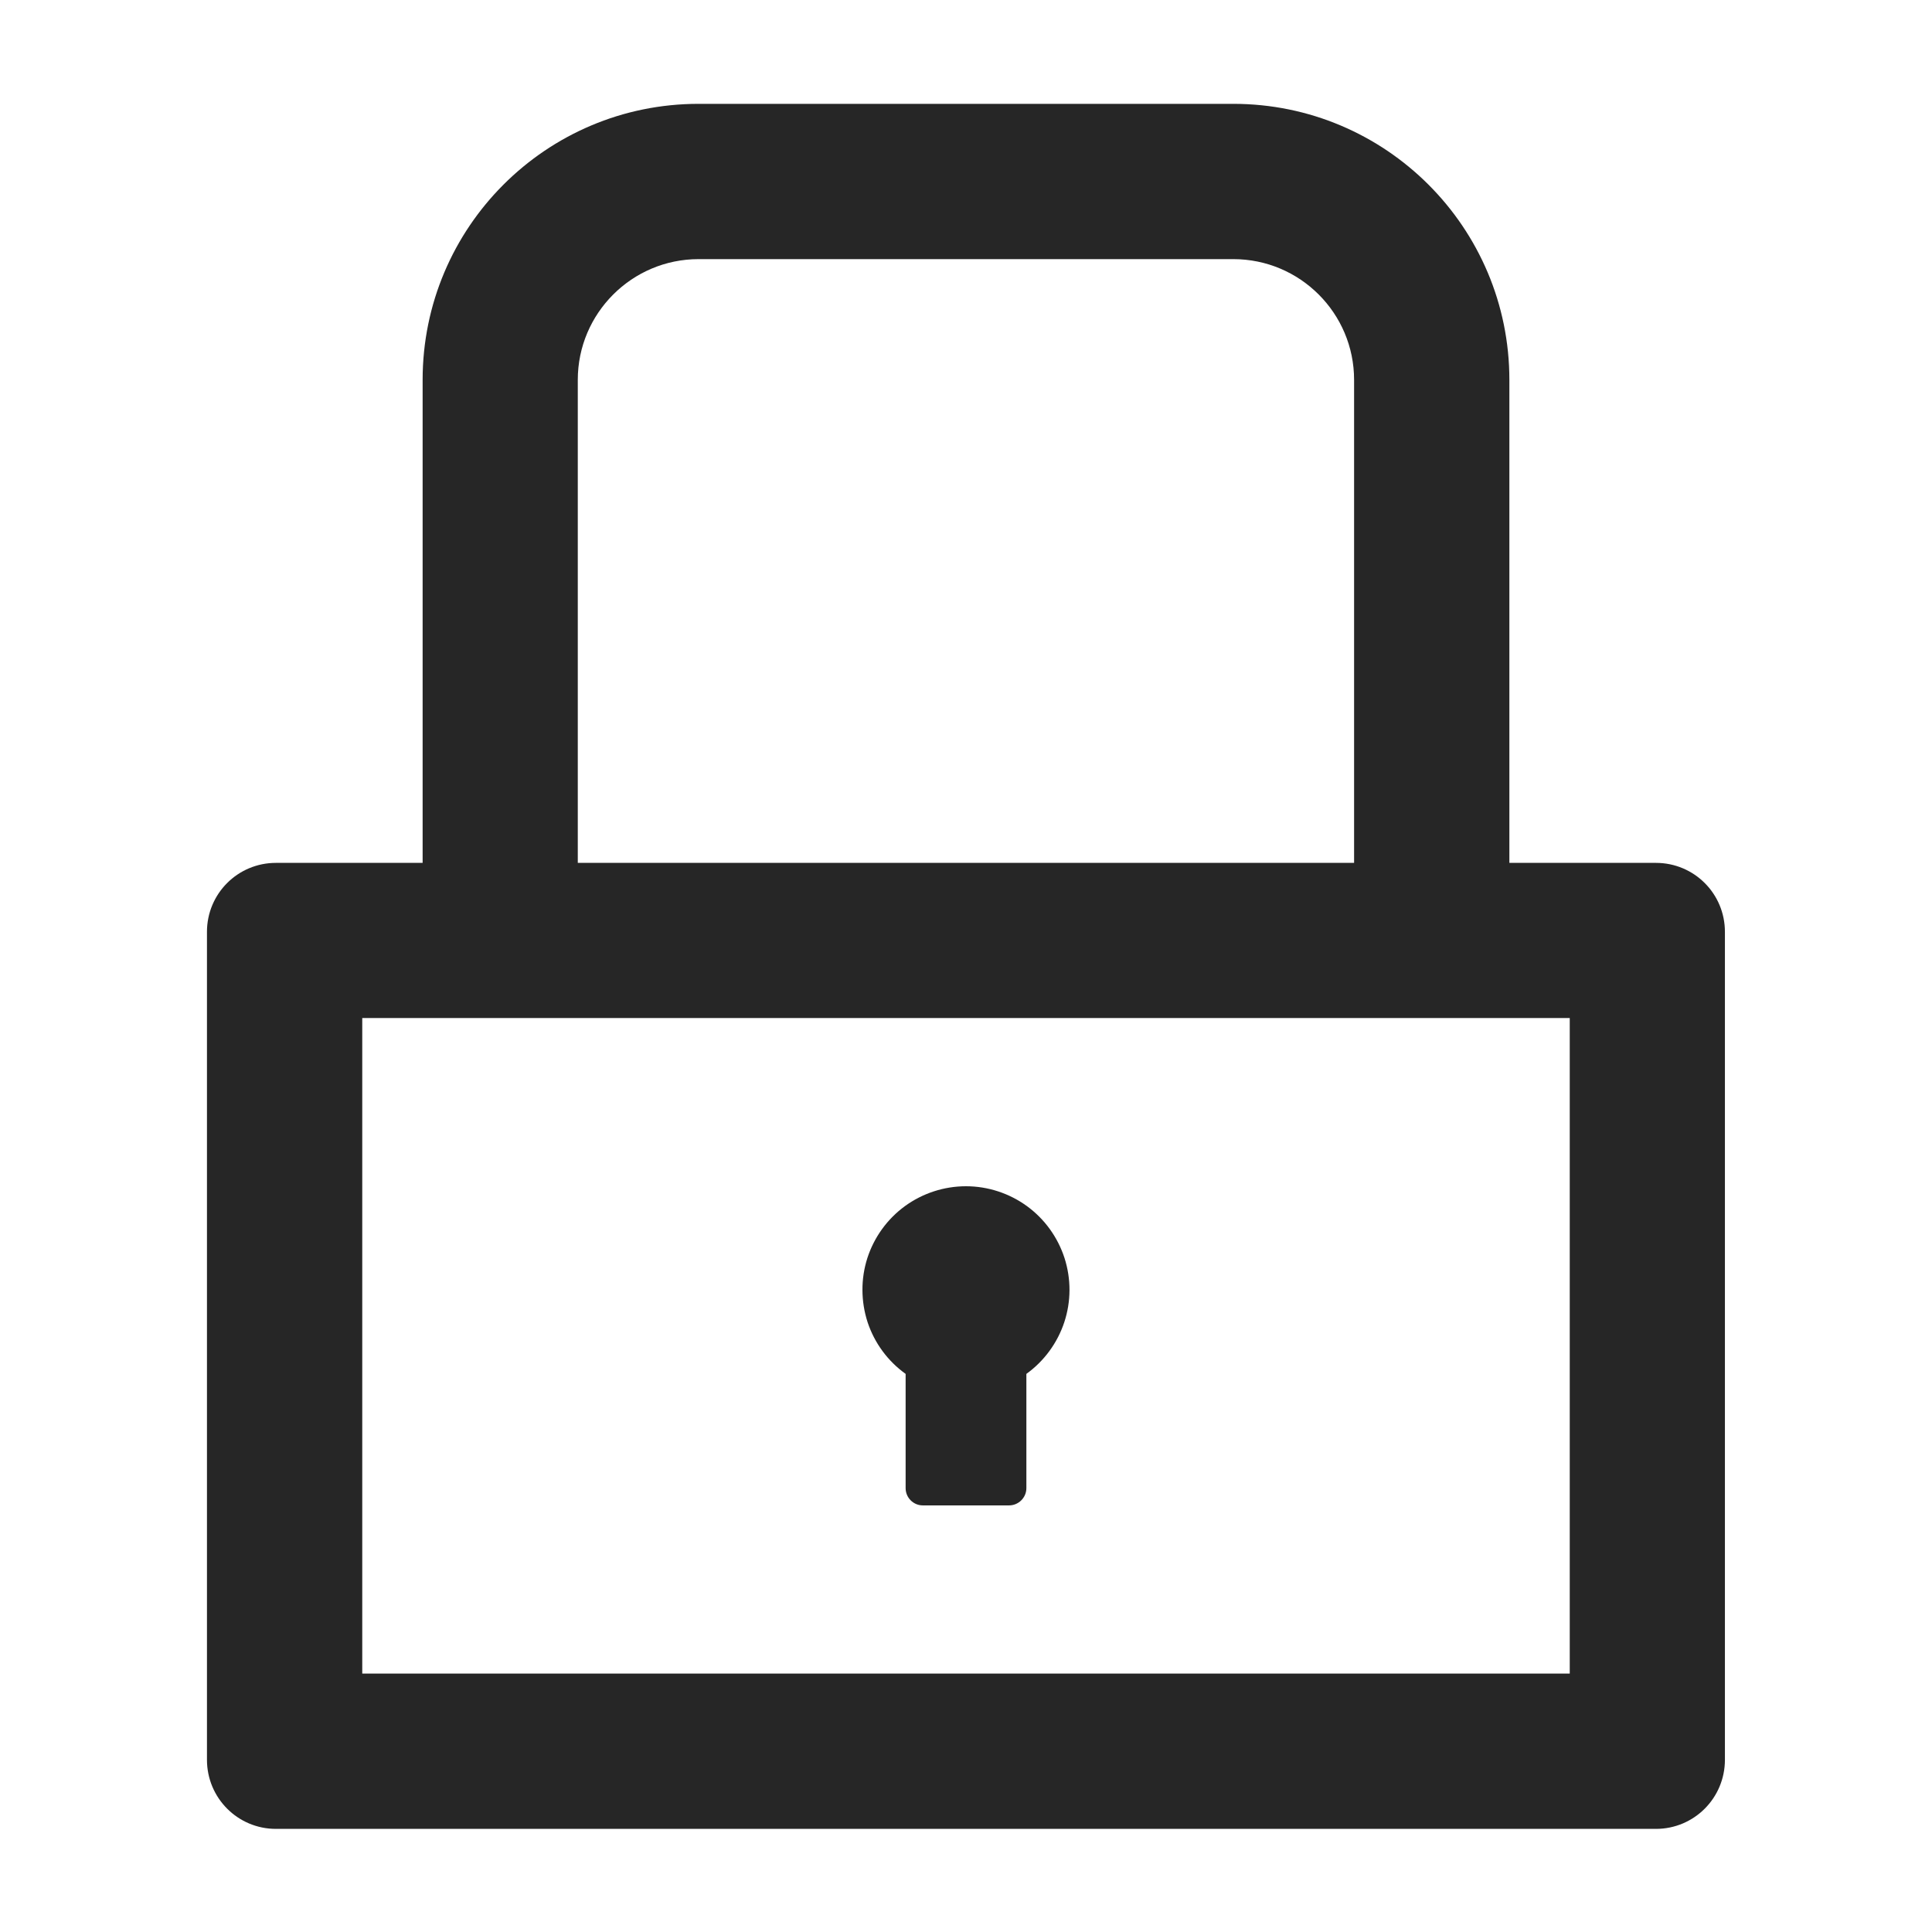 <svg width="16" height="16" viewBox="0 0 16 16" fill="none" xmlns="http://www.w3.org/2000/svg">
    <g clip-path="url(#clip0_747_20848)">
        <path d="M13.714 7.146H12.5V3.146C12.5 1.883 11.476 0.86 10.214 0.86H5.785C4.523 0.86 3.5 1.883 3.5 3.146V7.146H2.285C1.969 7.146 1.714 7.401 1.714 7.717V14.574C1.714 14.89 1.969 15.146 2.285 15.146H13.714C14.03 15.146 14.285 14.89 14.285 14.574V7.717C14.285 7.401 14.03 7.146 13.714 7.146ZM4.785 3.146C4.785 2.594 5.234 2.146 5.785 2.146H10.214C10.766 2.146 11.214 2.594 11.214 3.146V7.146H4.785V3.146ZM13 13.86H3V8.431H13V13.86ZM7.5 11.378V12.324C7.5 12.403 7.564 12.467 7.642 12.467H8.357C8.435 12.467 8.5 12.403 8.5 12.324V11.378C8.647 11.272 8.757 11.122 8.814 10.95C8.871 10.777 8.871 10.591 8.816 10.419C8.76 10.246 8.651 10.095 8.504 9.988C8.358 9.882 8.181 9.824 8 9.824C7.818 9.824 7.641 9.882 7.495 9.988C7.348 10.095 7.239 10.246 7.183 10.419C7.128 10.591 7.129 10.777 7.185 10.95C7.242 11.122 7.352 11.272 7.5 11.378Z" fill="black" fill-opacity="0.85"/>
    </g>
    <defs>
        <clipPath id="clip0_747_20848">
            <rect width="16" height="16" fill="white" transform="translate(0 0)"/>
        </clipPath>
    </defs>
</svg>
